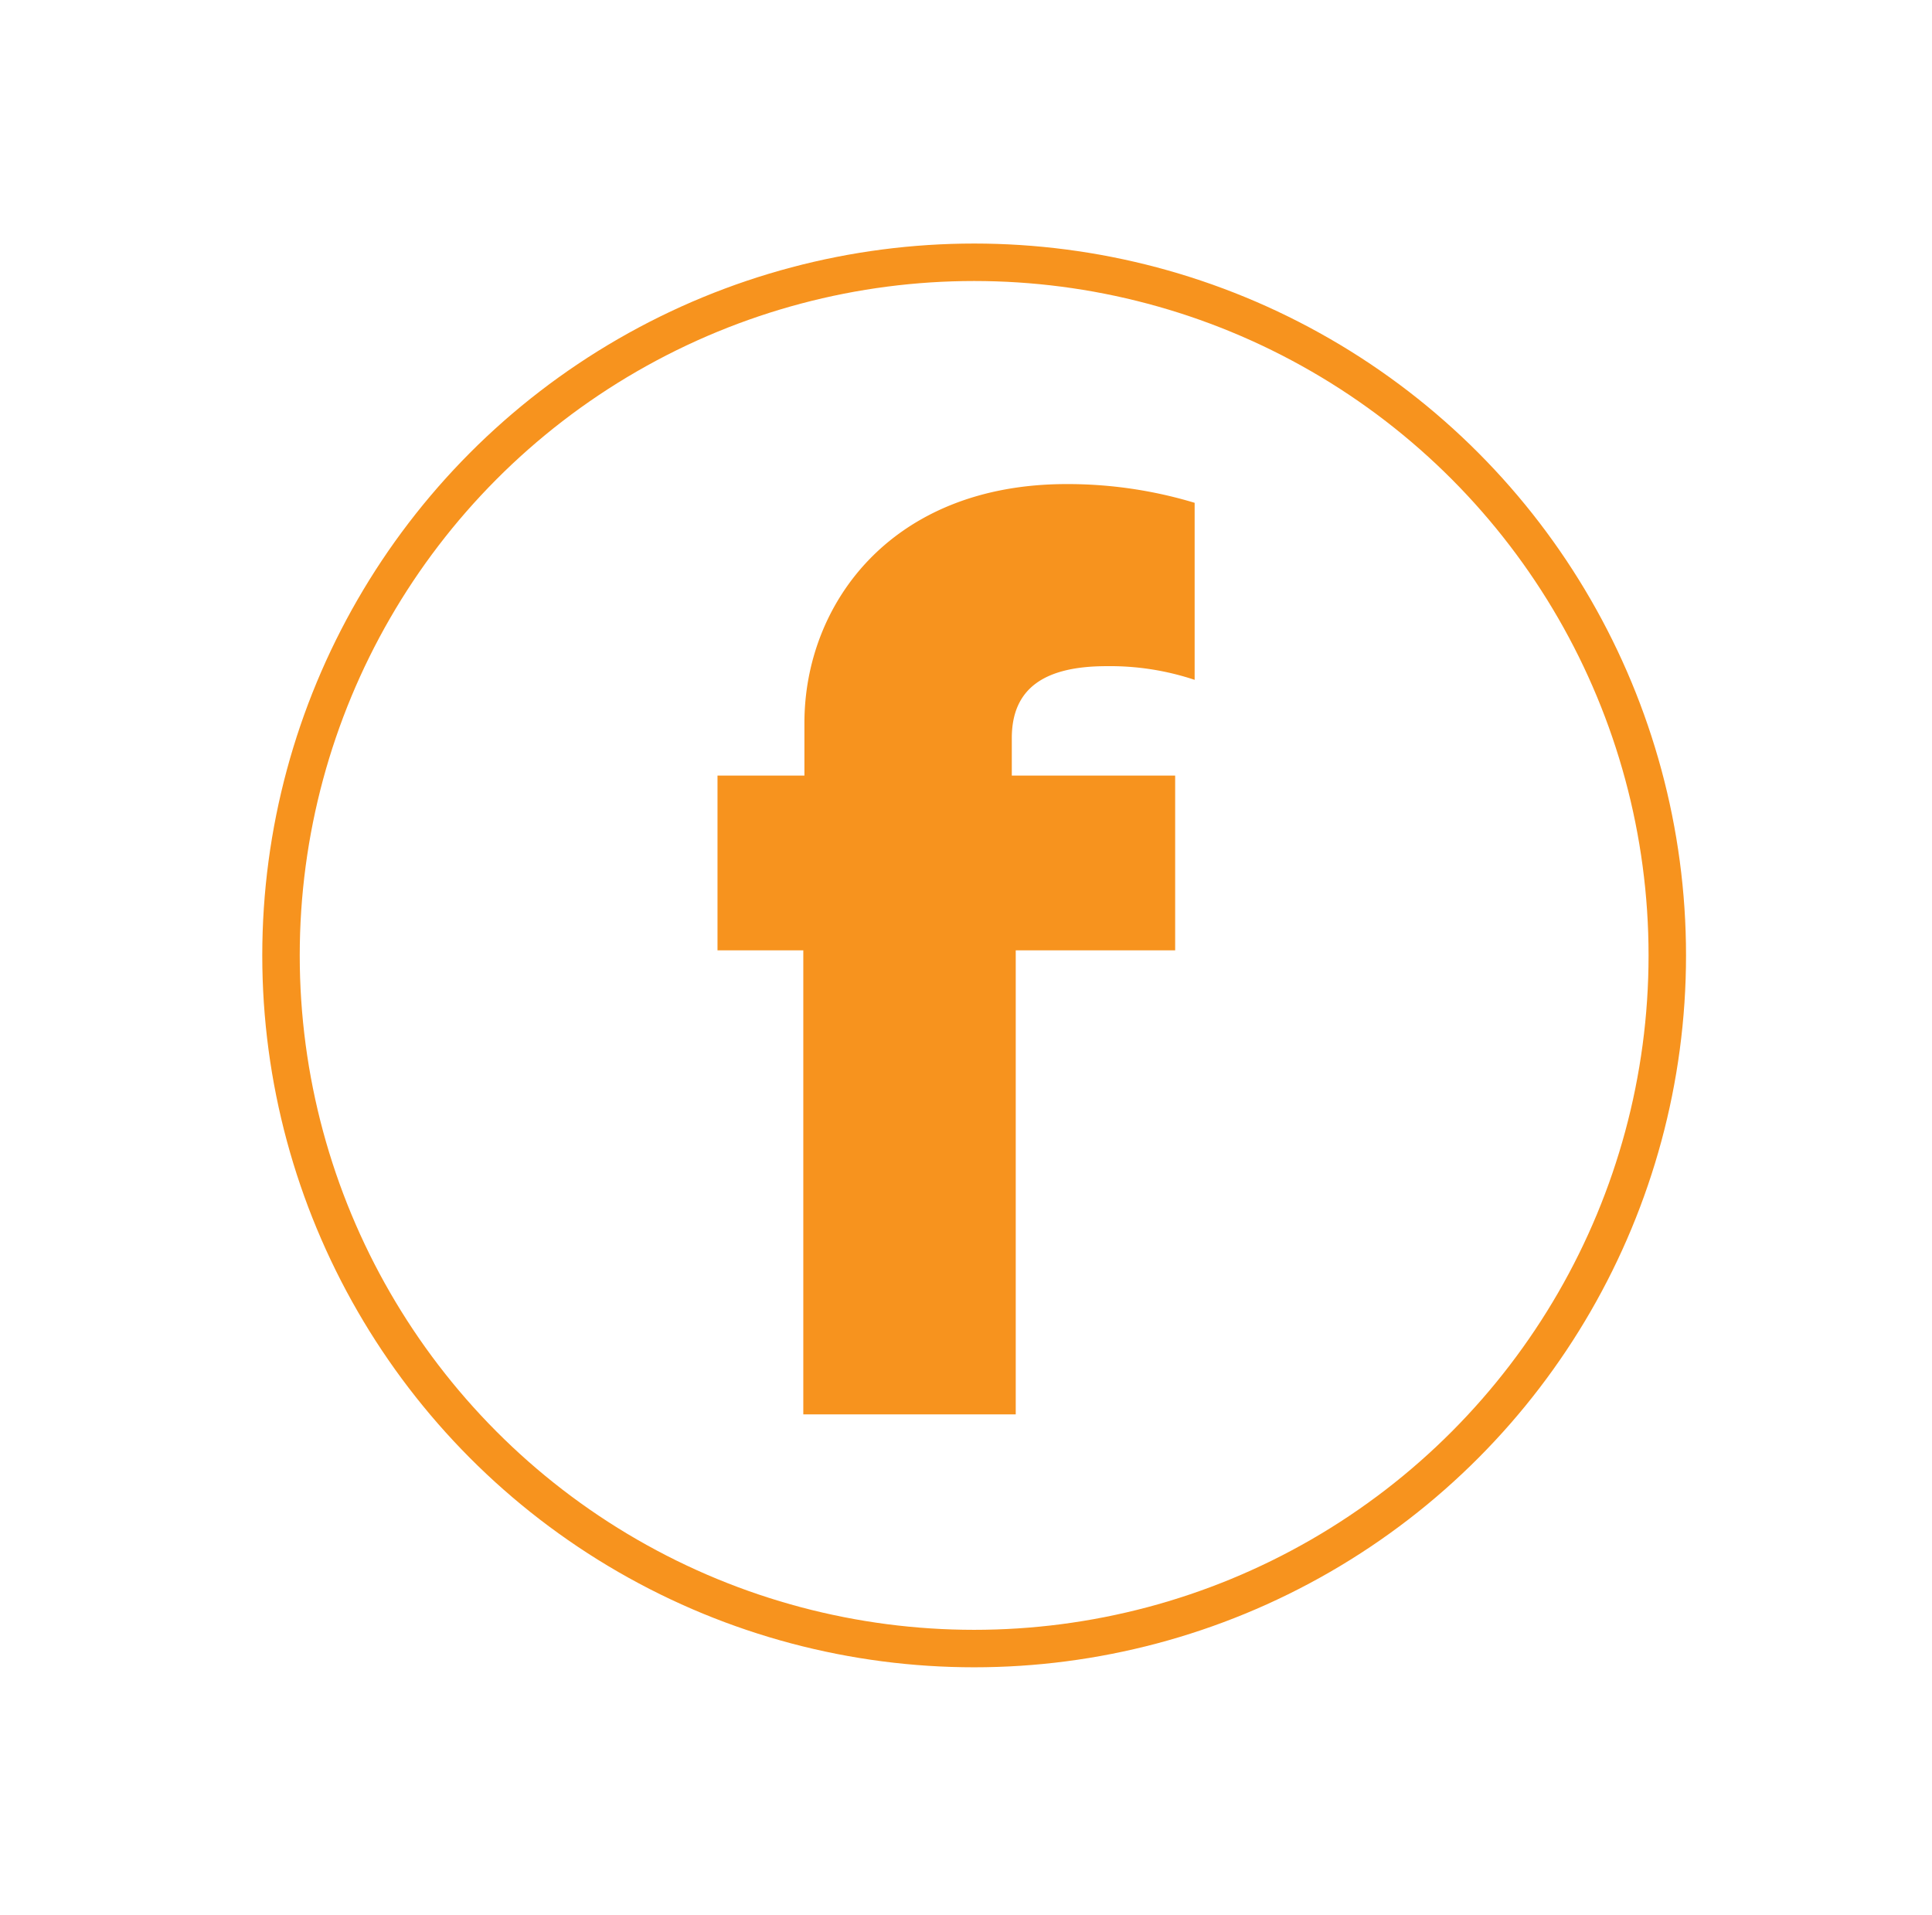 <svg xmlns="http://www.w3.org/2000/svg" width="103.13" height="102.24" viewBox="0 0 103.13 102.24"><g id="kasse1"><g id="pyramider"><circle cx="52" cy="51" r="37" style="fill:none;stroke:#f7931e;stroke-miterlimit:10;stroke-width:2px"/></g><path d="M42.88,50.73H38.3V41.4h4.64V38.59c0-6.34,4.63-12.75,14-12.75a23.46,23.46,0,0,1,6.83,1v9.45a14.26,14.26,0,0,0-4.7-.73c-3.29,0-5.06,1.16-5.06,3.84v2h8.72v9.33H54.22V75.5H42.88Z" style="fill:#f7931e"/></g></svg>